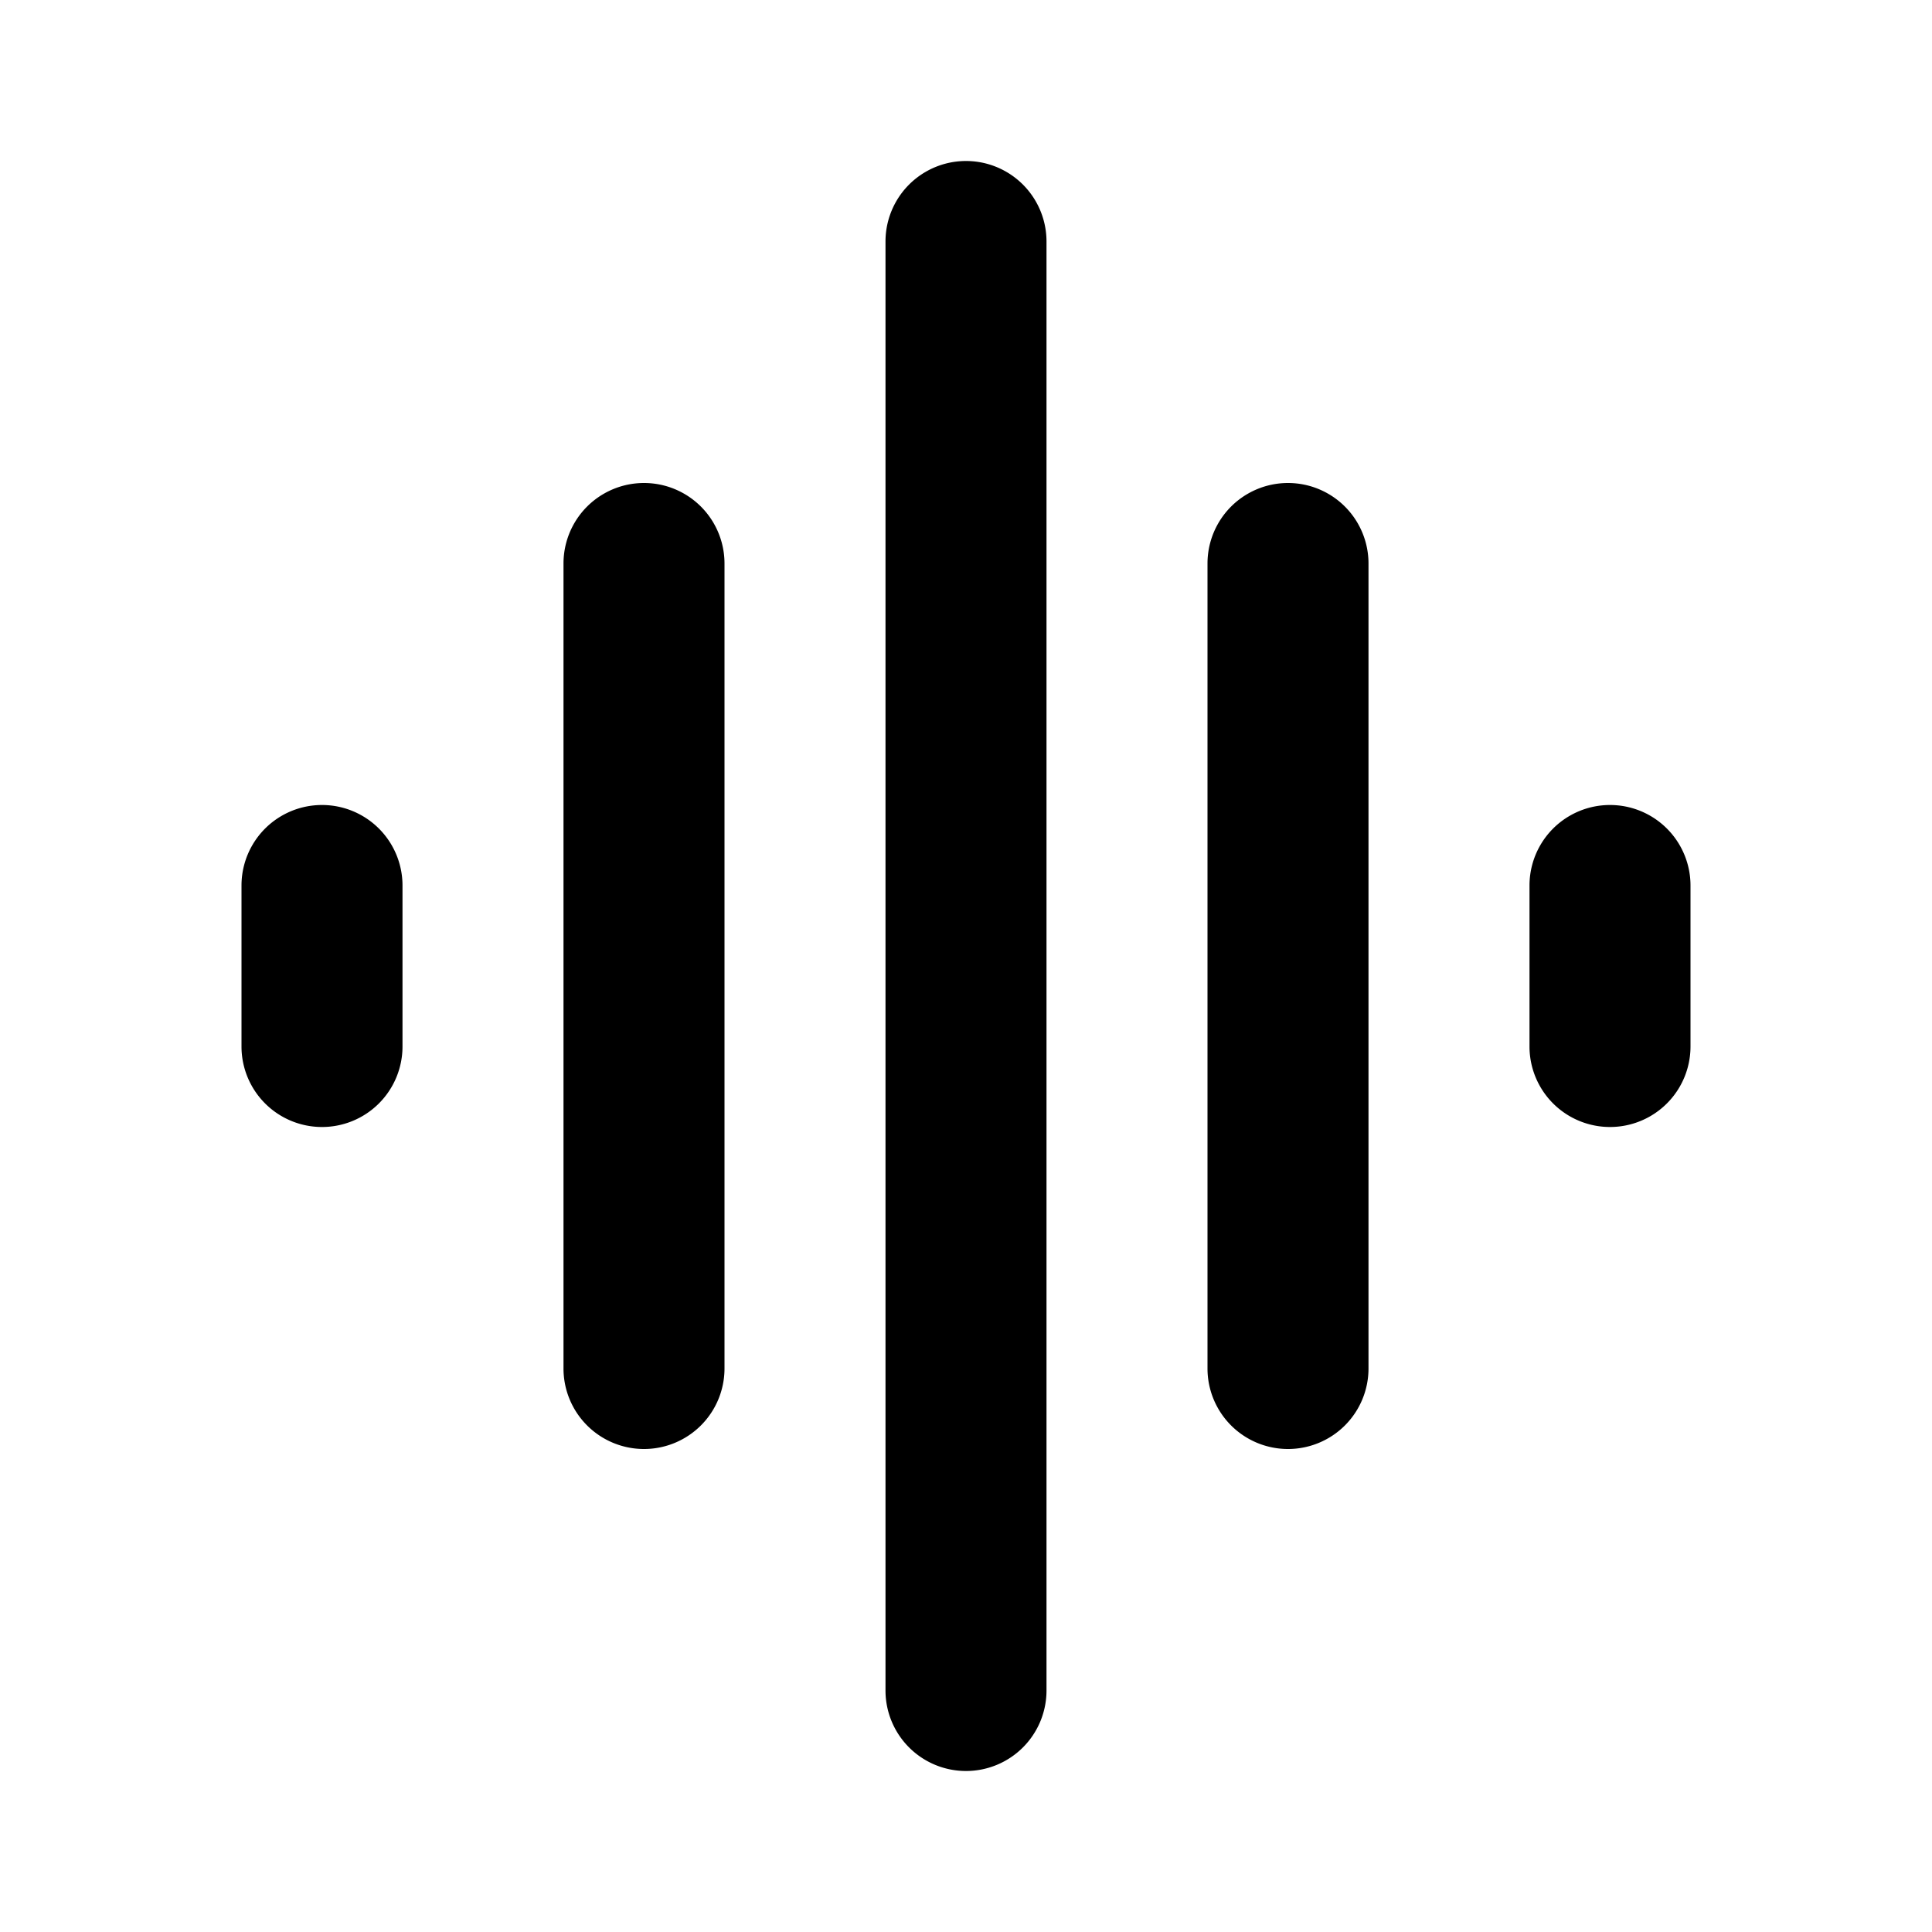 <svg id="icon-equalizer" xmlns="http://www.w3.org/2000/svg" width="24" height="24" viewBox="0 0 24 24">
  <path id="Pfad_793" data-name="Pfad 793" d="M0,0H24V24H0Z" fill="none"/>
  <path id="Pfad_794" data-name="Pfad 794" d="M8,18a1,1,0,0,0,1-1V7A1,1,0,0,0,7,7V17A1,1,0,0,0,8,18Zm4,4a1,1,0,0,0,1-1V3a1,1,0,0,0-2,0V21A1,1,0,0,0,12,22ZM4,14a1,1,0,0,0,1-1V11a1,1,0,0,0-2,0v2A1,1,0,0,0,4,14Zm12,4a1,1,0,0,0,1-1V7a1,1,0,0,0-2,0V17A1,1,0,0,0,16,18Zm3-7v2a1,1,0,0,0,2,0V11a1,1,0,0,0-2,0Z"/>
</svg>
